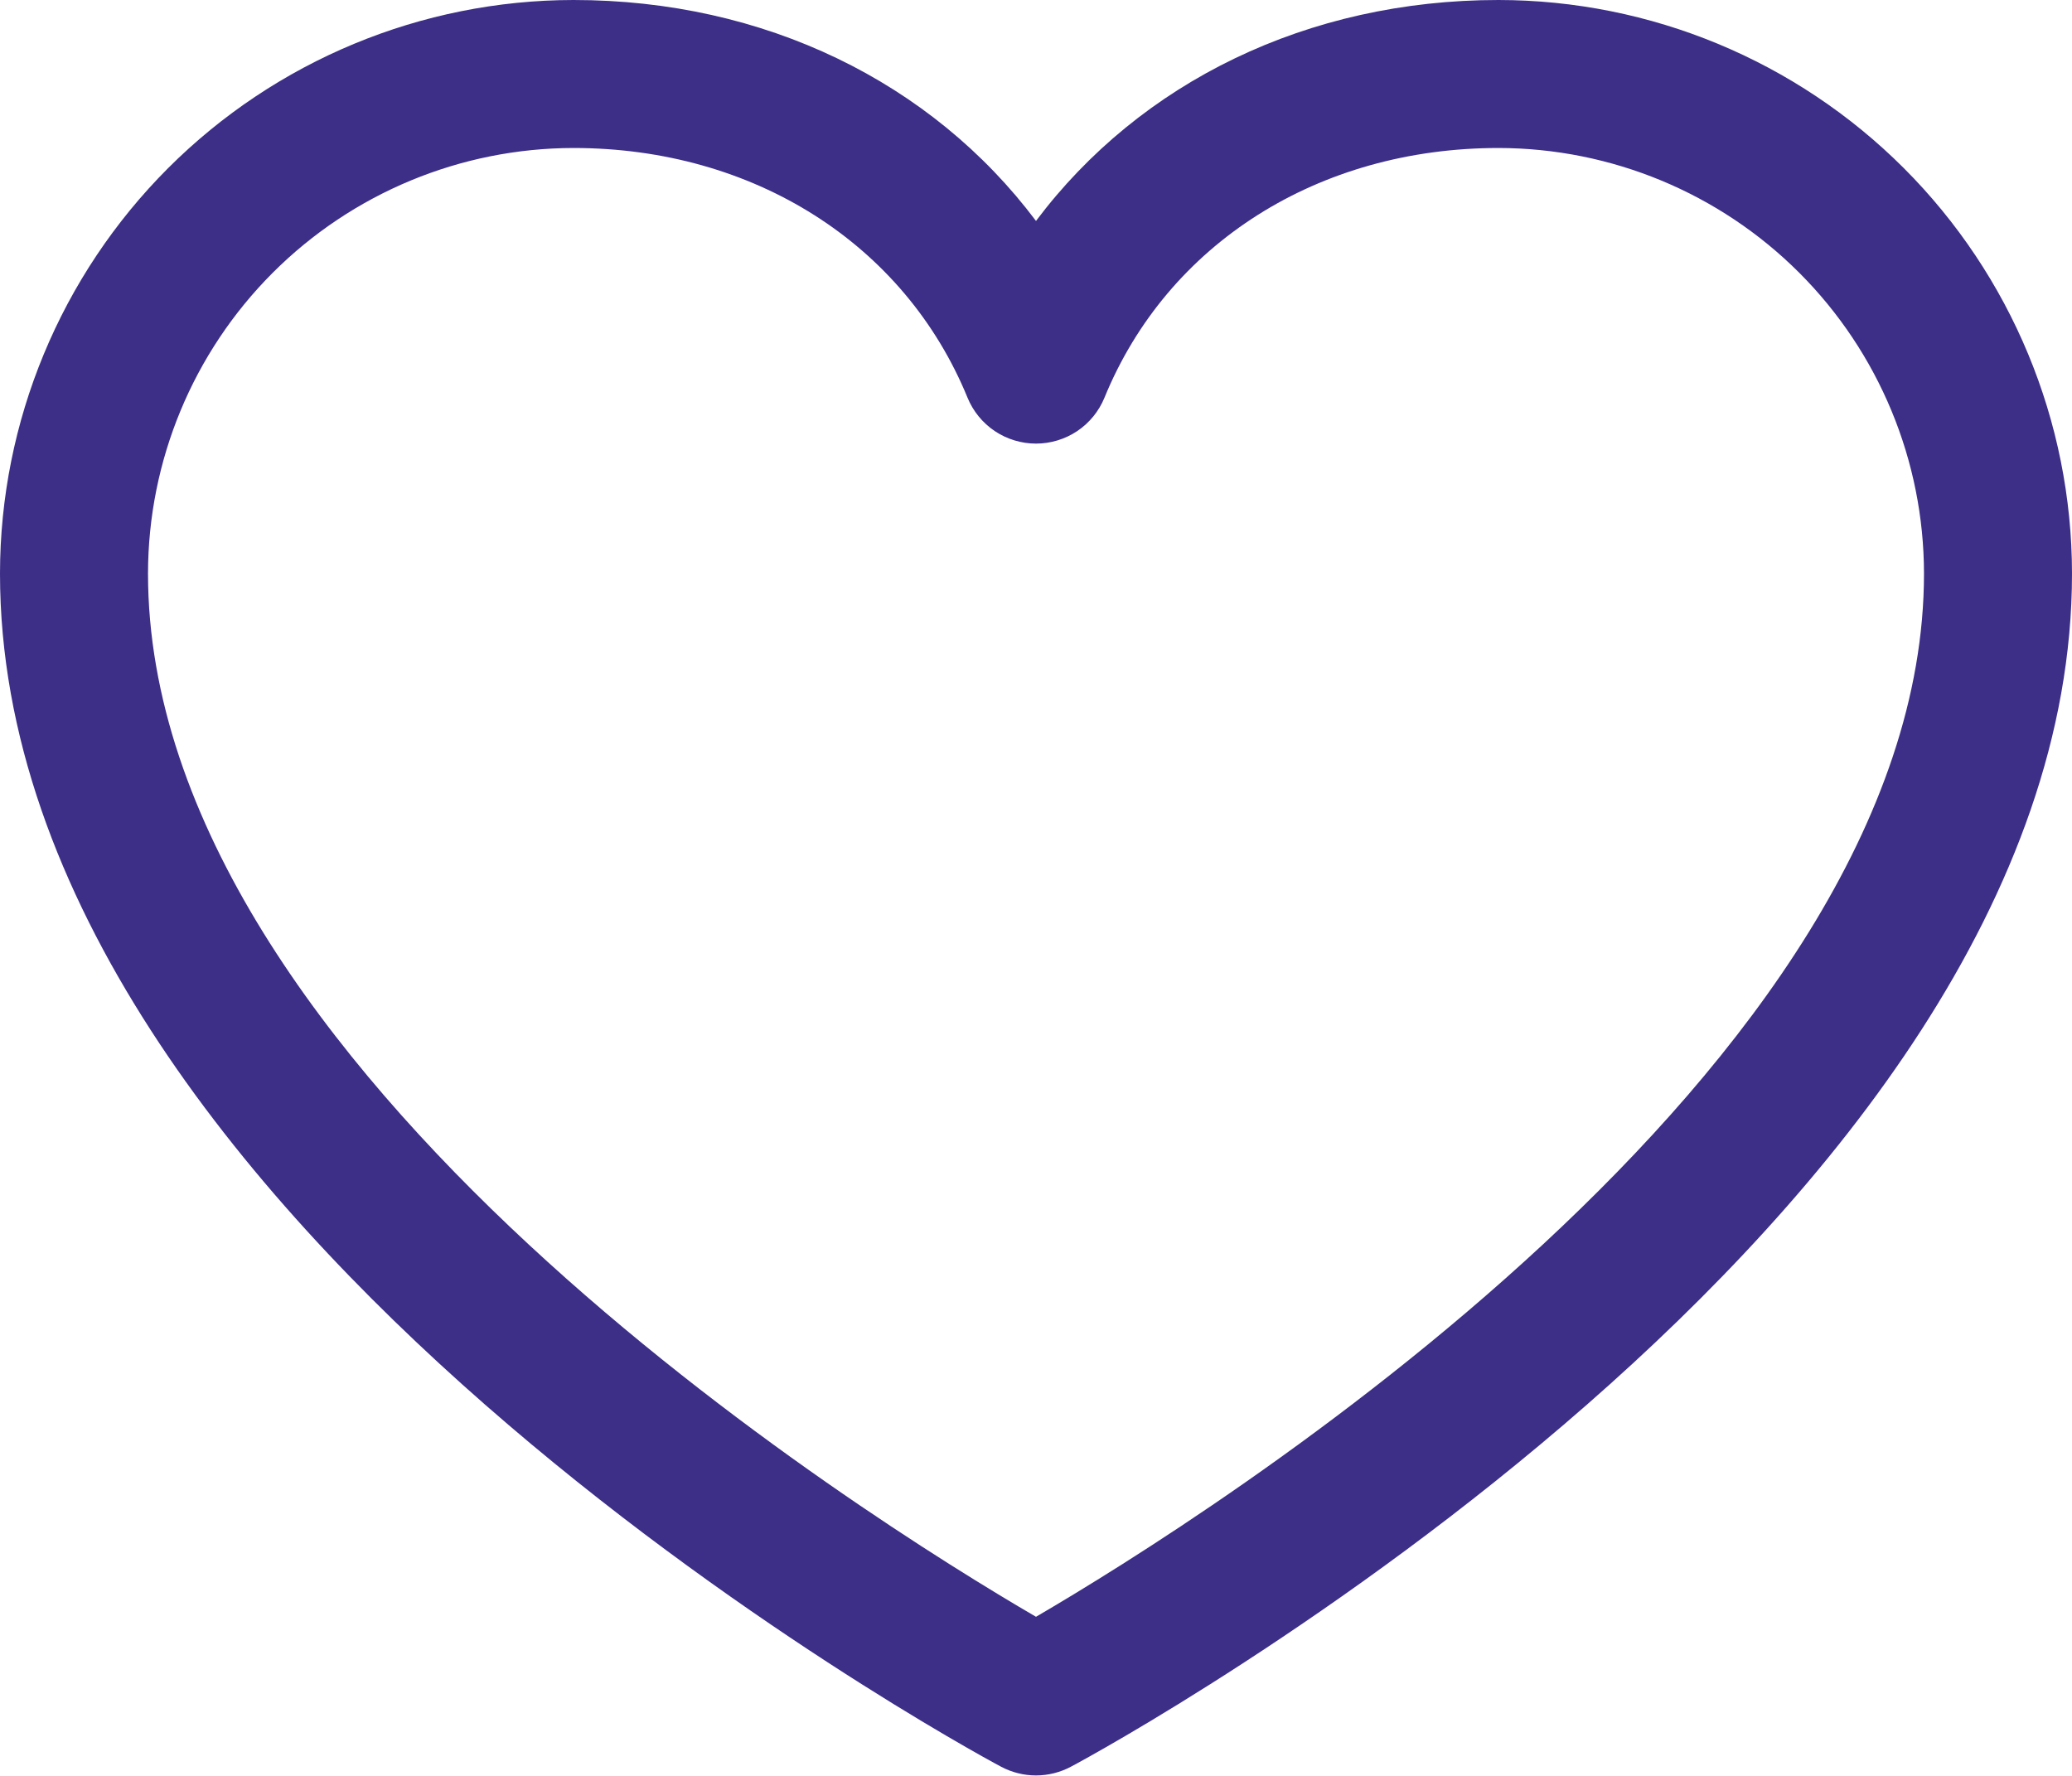 <svg width="28" height="24" viewBox="0 0 28 24" fill="none" xmlns="http://www.w3.org/2000/svg">
<path d="M20.25 0C17.669 0 15.409 1.11 14 2.986C12.591 1.11 10.331 0 7.75 0C5.695 0.002 3.725 0.82 2.272 2.272C0.82 3.725 0.002 5.695 0 7.75C0 16.5 12.974 23.582 13.526 23.875C13.672 23.953 13.835 23.994 14 23.994C14.165 23.994 14.328 23.953 14.474 23.875C15.026 23.582 28 16.5 28 7.75C27.998 5.695 27.18 3.725 25.727 2.272C24.275 0.82 22.305 0.002 20.25 0ZM14 21.85C11.717 20.52 2 14.461 2 7.75C2.002 6.226 2.608 4.764 3.686 3.686C4.764 2.608 6.226 2.002 7.75 2C10.181 2 12.223 3.295 13.075 5.375C13.15 5.558 13.278 5.715 13.443 5.826C13.608 5.936 13.802 5.995 14 5.995C14.198 5.995 14.392 5.936 14.557 5.826C14.722 5.715 14.85 5.558 14.925 5.375C15.777 3.291 17.819 2 20.25 2C21.774 2.002 23.236 2.608 24.314 3.686C25.392 4.764 25.998 6.226 26 7.75C26 14.451 16.28 20.519 14 21.85Z" fill="#3D2E87"/>
</svg>
